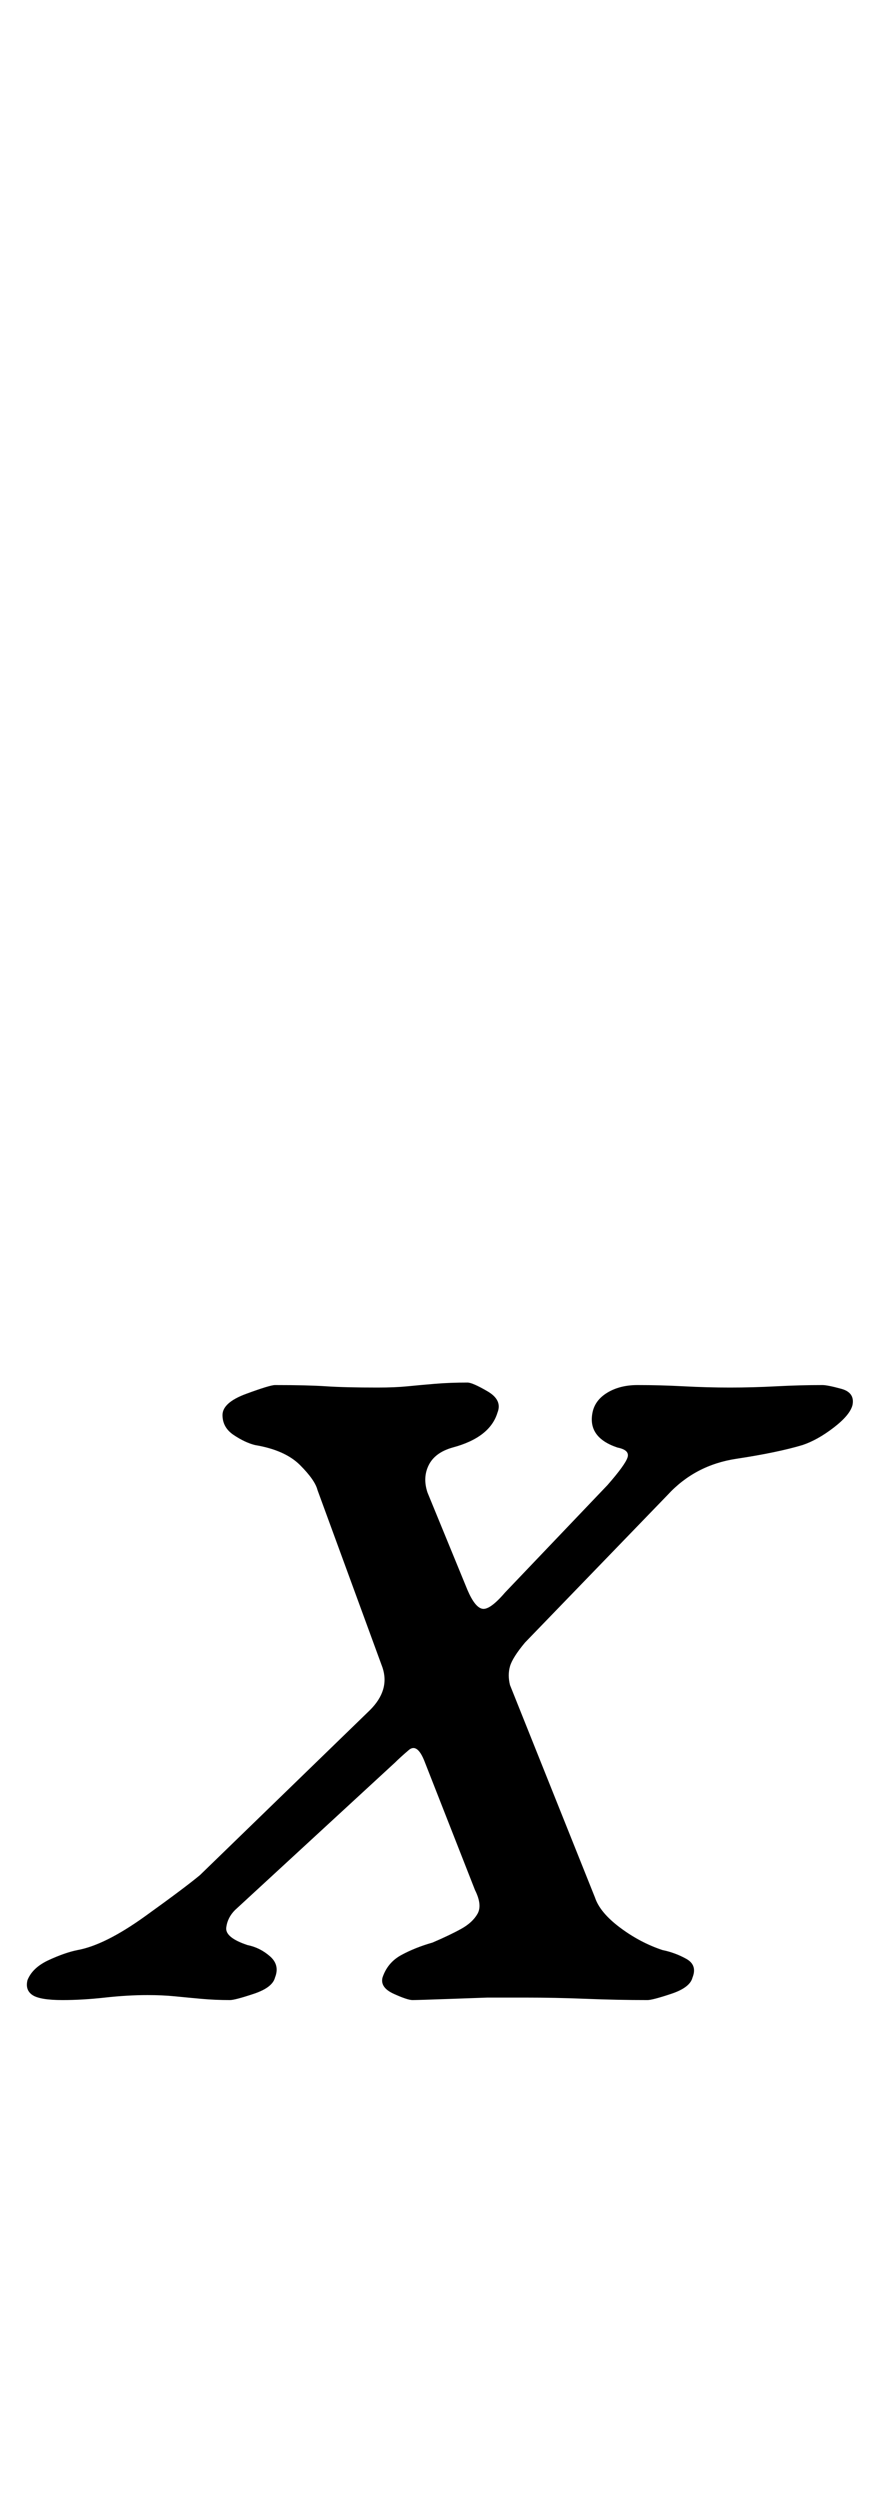 <?xml version="1.0" standalone="no"?>
<!DOCTYPE svg PUBLIC "-//W3C//DTD SVG 1.1//EN" "http://www.w3.org/Graphics/SVG/1.1/DTD/svg11.dtd" >
<svg xmlns="http://www.w3.org/2000/svg" xmlns:xlink="http://www.w3.org/1999/xlink" version="1.1" viewBox="-57 0 352 1000">
  <g transform="matrix(1 0 0 -1 0 800)">
   <path fill="currentColor"
d="M-32 0q-9 0 -12 2t-2 6q2 5 8.5 8t11.5 4q11 2 27 13.5t22 16.5l68 66q8 8 5 17l-26 71q-1 4 -7 10t-18 8q-4 1 -8.5 4t-4.5 8t9.5 8.5t11.5 3.5q13 0 20.5 -0.5t20.5 -0.5q7 0 12 0.5t11 1t13 0.5q2 0 8 -3.5t4 -8.5q-3 -10 -18 -14q-7 -2 -9.5 -7t-0.5 -11l16 -39
q3 -7 6 -7.5t9 6.5l41 43q7 8 8 11t-4 4q-12 4 -10 14q1 5 6 8t12 3q9 0 18.5 -0.5t18.5 -0.5t18.5 0.5t18.5 0.5q2 0 7.5 -1.5t4.5 -6.5q-1 -4 -7.5 -9t-12.5 -7q-10 -3 -26.5 -5.5t-27.5 -14.5l-57 -59q-5 -6 -6 -9.5t0 -7.5l34 -85q2 -6 10 -12t17 -9q5 -1 9.5 -3.5
t2.5 -7.5q-1 -4 -8.5 -6.5t-9.5 -2.5q-12 0 -24.5 0.5t-24.5 0.5h-15t-14 -0.5t-16 -0.5q-2 0 -7.5 2.5t-4.5 6.5q2 6 7.5 9t12.5 5q7 3 11.5 5.5t6.5 6t-1 9.5l-20 51q-3 8 -6.5 5t-5.5 -5l-64 -59q-3 -3 -3.5 -7t8.5 -7q5 -1 9 -4.5t2 -8.5q-1 -4 -8.5 -6.5t-9.5 -2.5
q-6 0 -11.5 0.5t-10.5 1t-11 0.5q-8 0 -17 -1t-17 -1z" />
  </g>

</svg>
